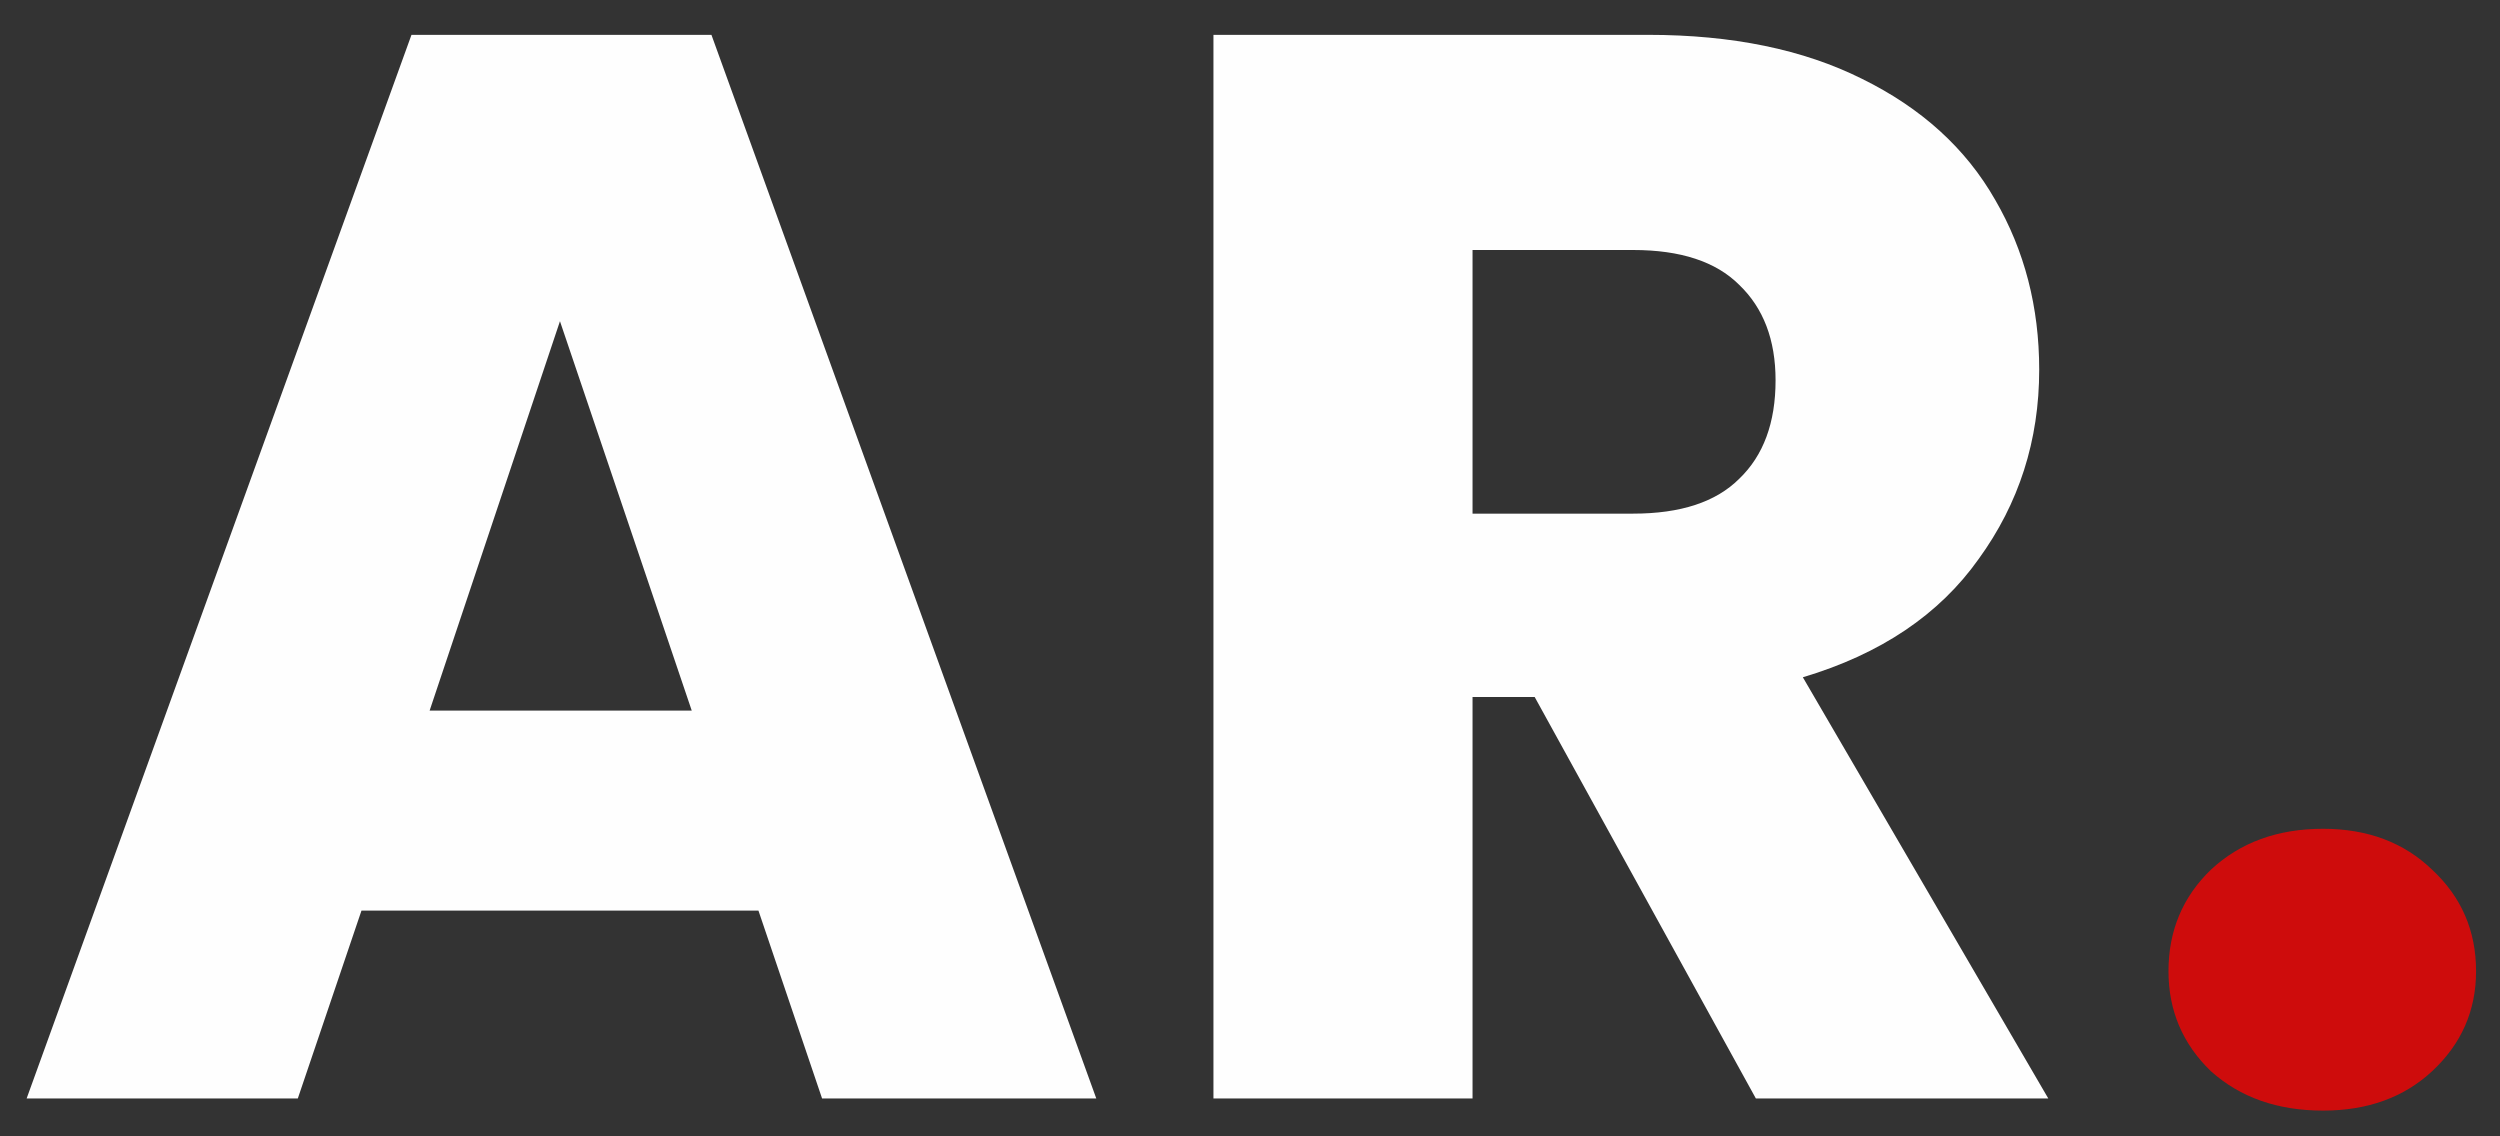 <svg width="66" height="30" viewBox="0 0 66 30" fill="none" xmlns="http://www.w3.org/2000/svg">
<rect x="0" y="0" width="66" height="30" fill="#333333" stroke="none"/>
<path d="M20.023 24.04H9.543L7.862 29H0.703L10.863 0.92H18.782L28.942 29H21.703L20.023 24.04ZM18.262 18.76L14.783 8.48L11.342 18.76H18.262ZM46.355 29L40.515 18.4H38.875V29H32.035V0.92H43.515C45.728 0.92 47.608 1.307 49.155 2.08C50.728 2.853 51.901 3.92 52.675 5.28C53.448 6.613 53.835 8.107 53.835 9.76C53.835 11.627 53.301 13.293 52.235 14.76C51.195 16.227 49.648 17.267 47.595 17.88L54.075 29H46.355ZM38.875 13.56H43.115C44.368 13.56 45.301 13.253 45.915 12.64C46.555 12.027 46.875 11.16 46.875 10.04C46.875 8.973 46.555 8.133 45.915 7.52C45.301 6.907 44.368 6.6 43.115 6.6H38.875V13.56Z" fill="#FEFEFE"/>
<path d="M61.328 29.32C60.128 29.32 59.142 28.973 58.368 28.28C57.622 27.56 57.248 26.68 57.248 25.64C57.248 24.573 57.622 23.68 58.368 22.96C59.142 22.24 60.128 21.88 61.328 21.88C62.502 21.88 63.462 22.24 64.208 22.96C64.982 23.68 65.368 24.573 65.368 25.64C65.368 26.68 64.982 27.56 64.208 28.28C63.462 28.973 62.502 29.32 61.328 29.32Z" fill="#CE0C0C"/>
</svg>
